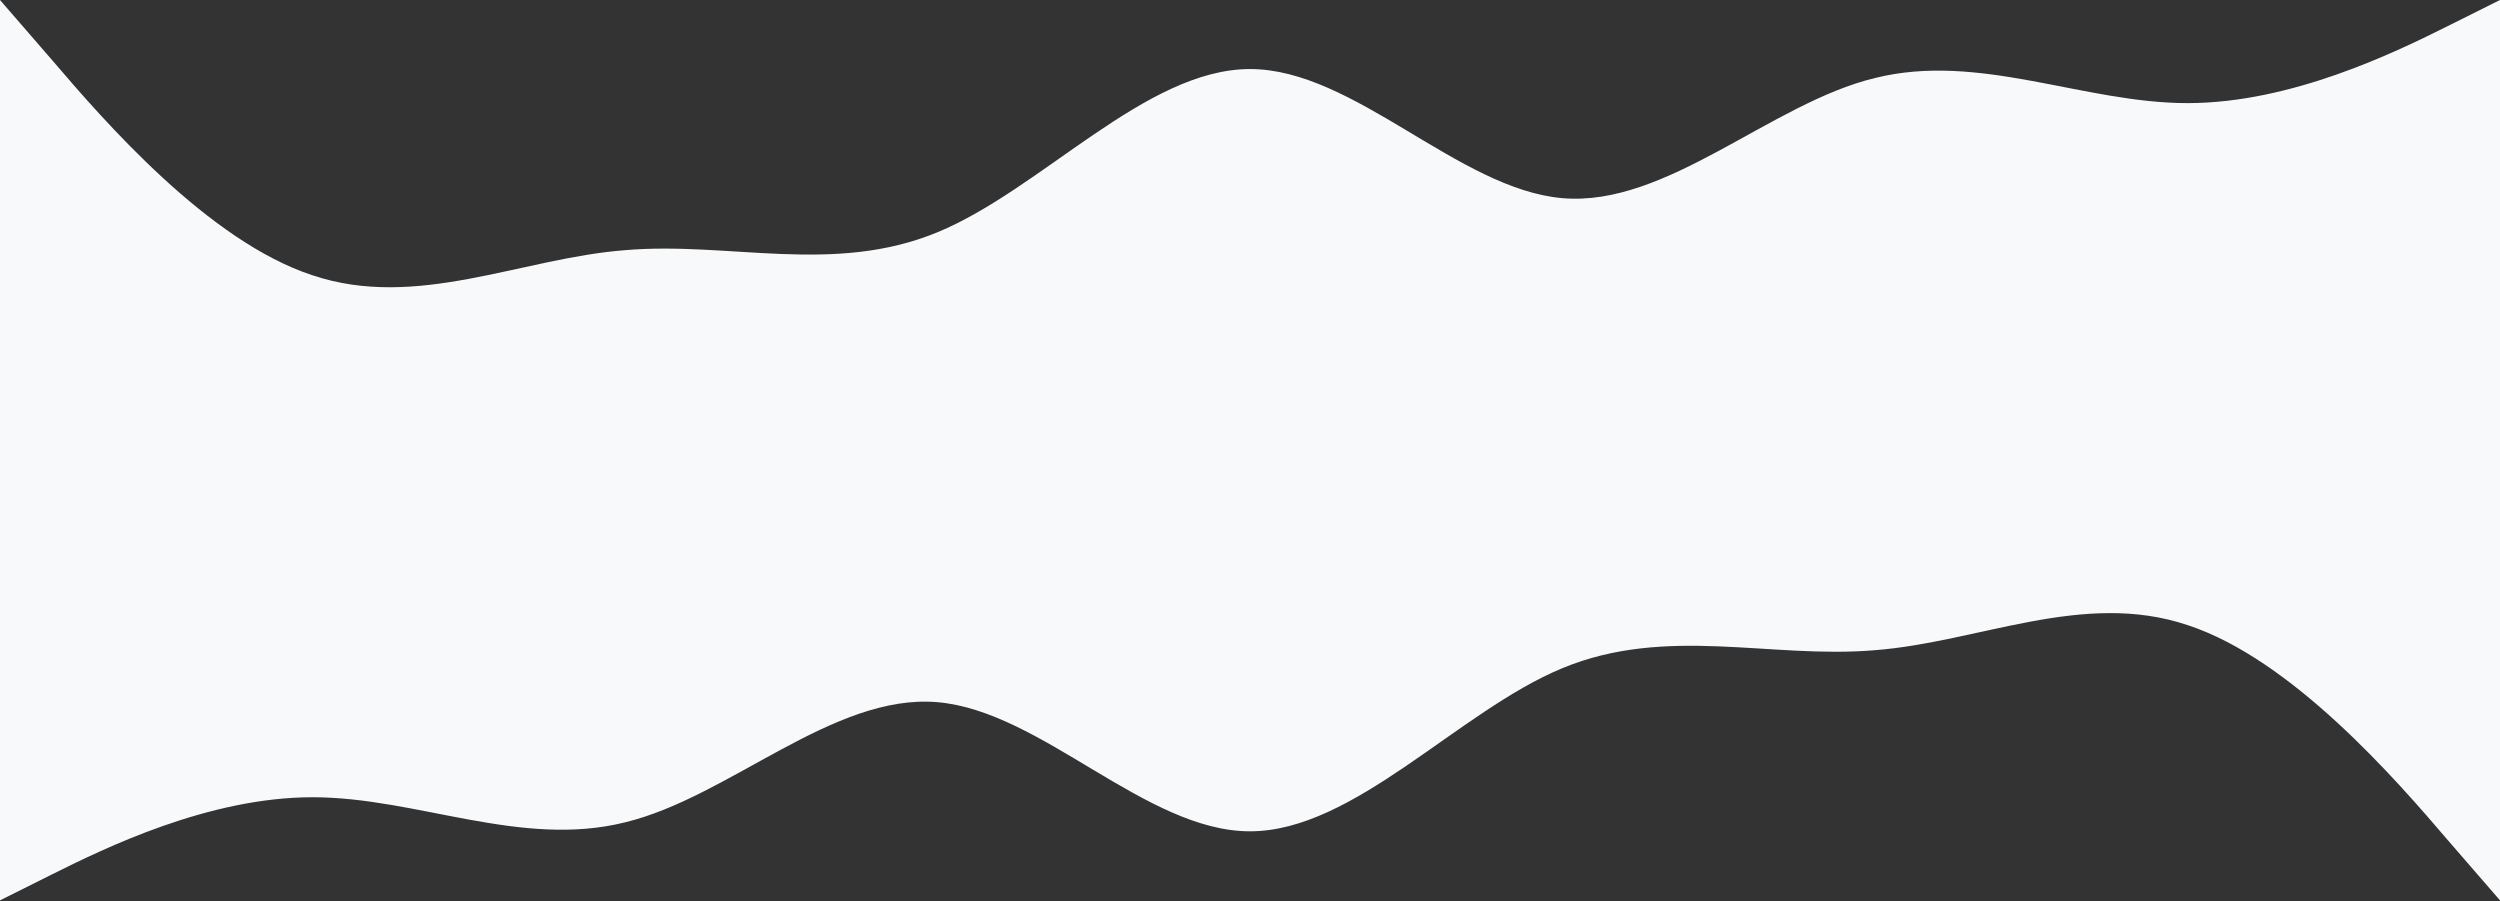 <svg width="1920" height="692" viewBox="0 0 1920 692" fill="none" xmlns="http://www.w3.org/2000/svg">
<rect x="0" y="0" width="1920" height="692" fill="#333333" stroke="none"/>
<path fill-rule="evenodd" clip-rule="evenodd" d="M0 0L40 46.141C80 92.97 160 185.252 240 211.421C320 238.279 400 198.336 480 192.138C560 185.252 640 211.421 720 178.365C800 145.309 880 53.027 960 53.027C1040 53.027 1120 145.309 1200 152.196C1280 159.082 1360 79.197 1440 59.914C1520 39.943 1600 79.197 1680 79.197C1760 79.197 1840 39.943 1880 19.971L1920 0V317.476H1880C1840 317.476 1760 317.476 1680 317.476C1600 317.476 1520 317.476 1440 317.476C1360 317.476 1280 317.476 1200 317.476C1120 317.476 1040 317.476 960 317.476C880 317.476 800 317.476 720 317.476C640 317.476 560 317.476 480 317.476C400 317.476 320 317.476 240 317.476C160 317.476 80 317.476 40 317.476H0V0Z" fill="#F8F9FB"/>
<path fill-rule="evenodd" clip-rule="evenodd" d="M1920 691.476L1880 645.335C1840 598.505 1760 506.224 1680 480.055C1600 453.197 1520 493.139 1440 499.337C1360 506.224 1280 480.055 1200 513.111C1120 546.167 1040 638.448 960 638.448C880 638.448 800 546.167 720 539.28C640 532.393 560 612.279 480 631.562C400 651.533 320 612.279 240 612.279C160 612.279 80 651.533 40 671.504L0 691.476V374H40C80 374 160 374 240 374C320 374 400 374 480 374C560 374 640 374 720 374C800 374 880 374 960 374C1040 374 1120 374 1200 374C1280 374 1360 374 1440 374C1520 374 1600 374 1680 374C1760 374 1840 374 1880 374H1920V691.476Z" fill="#F8F9FB"/>
<path d="M1920 243H0V425H1920V243Z" fill="#F8F9FB"/>
</svg>
